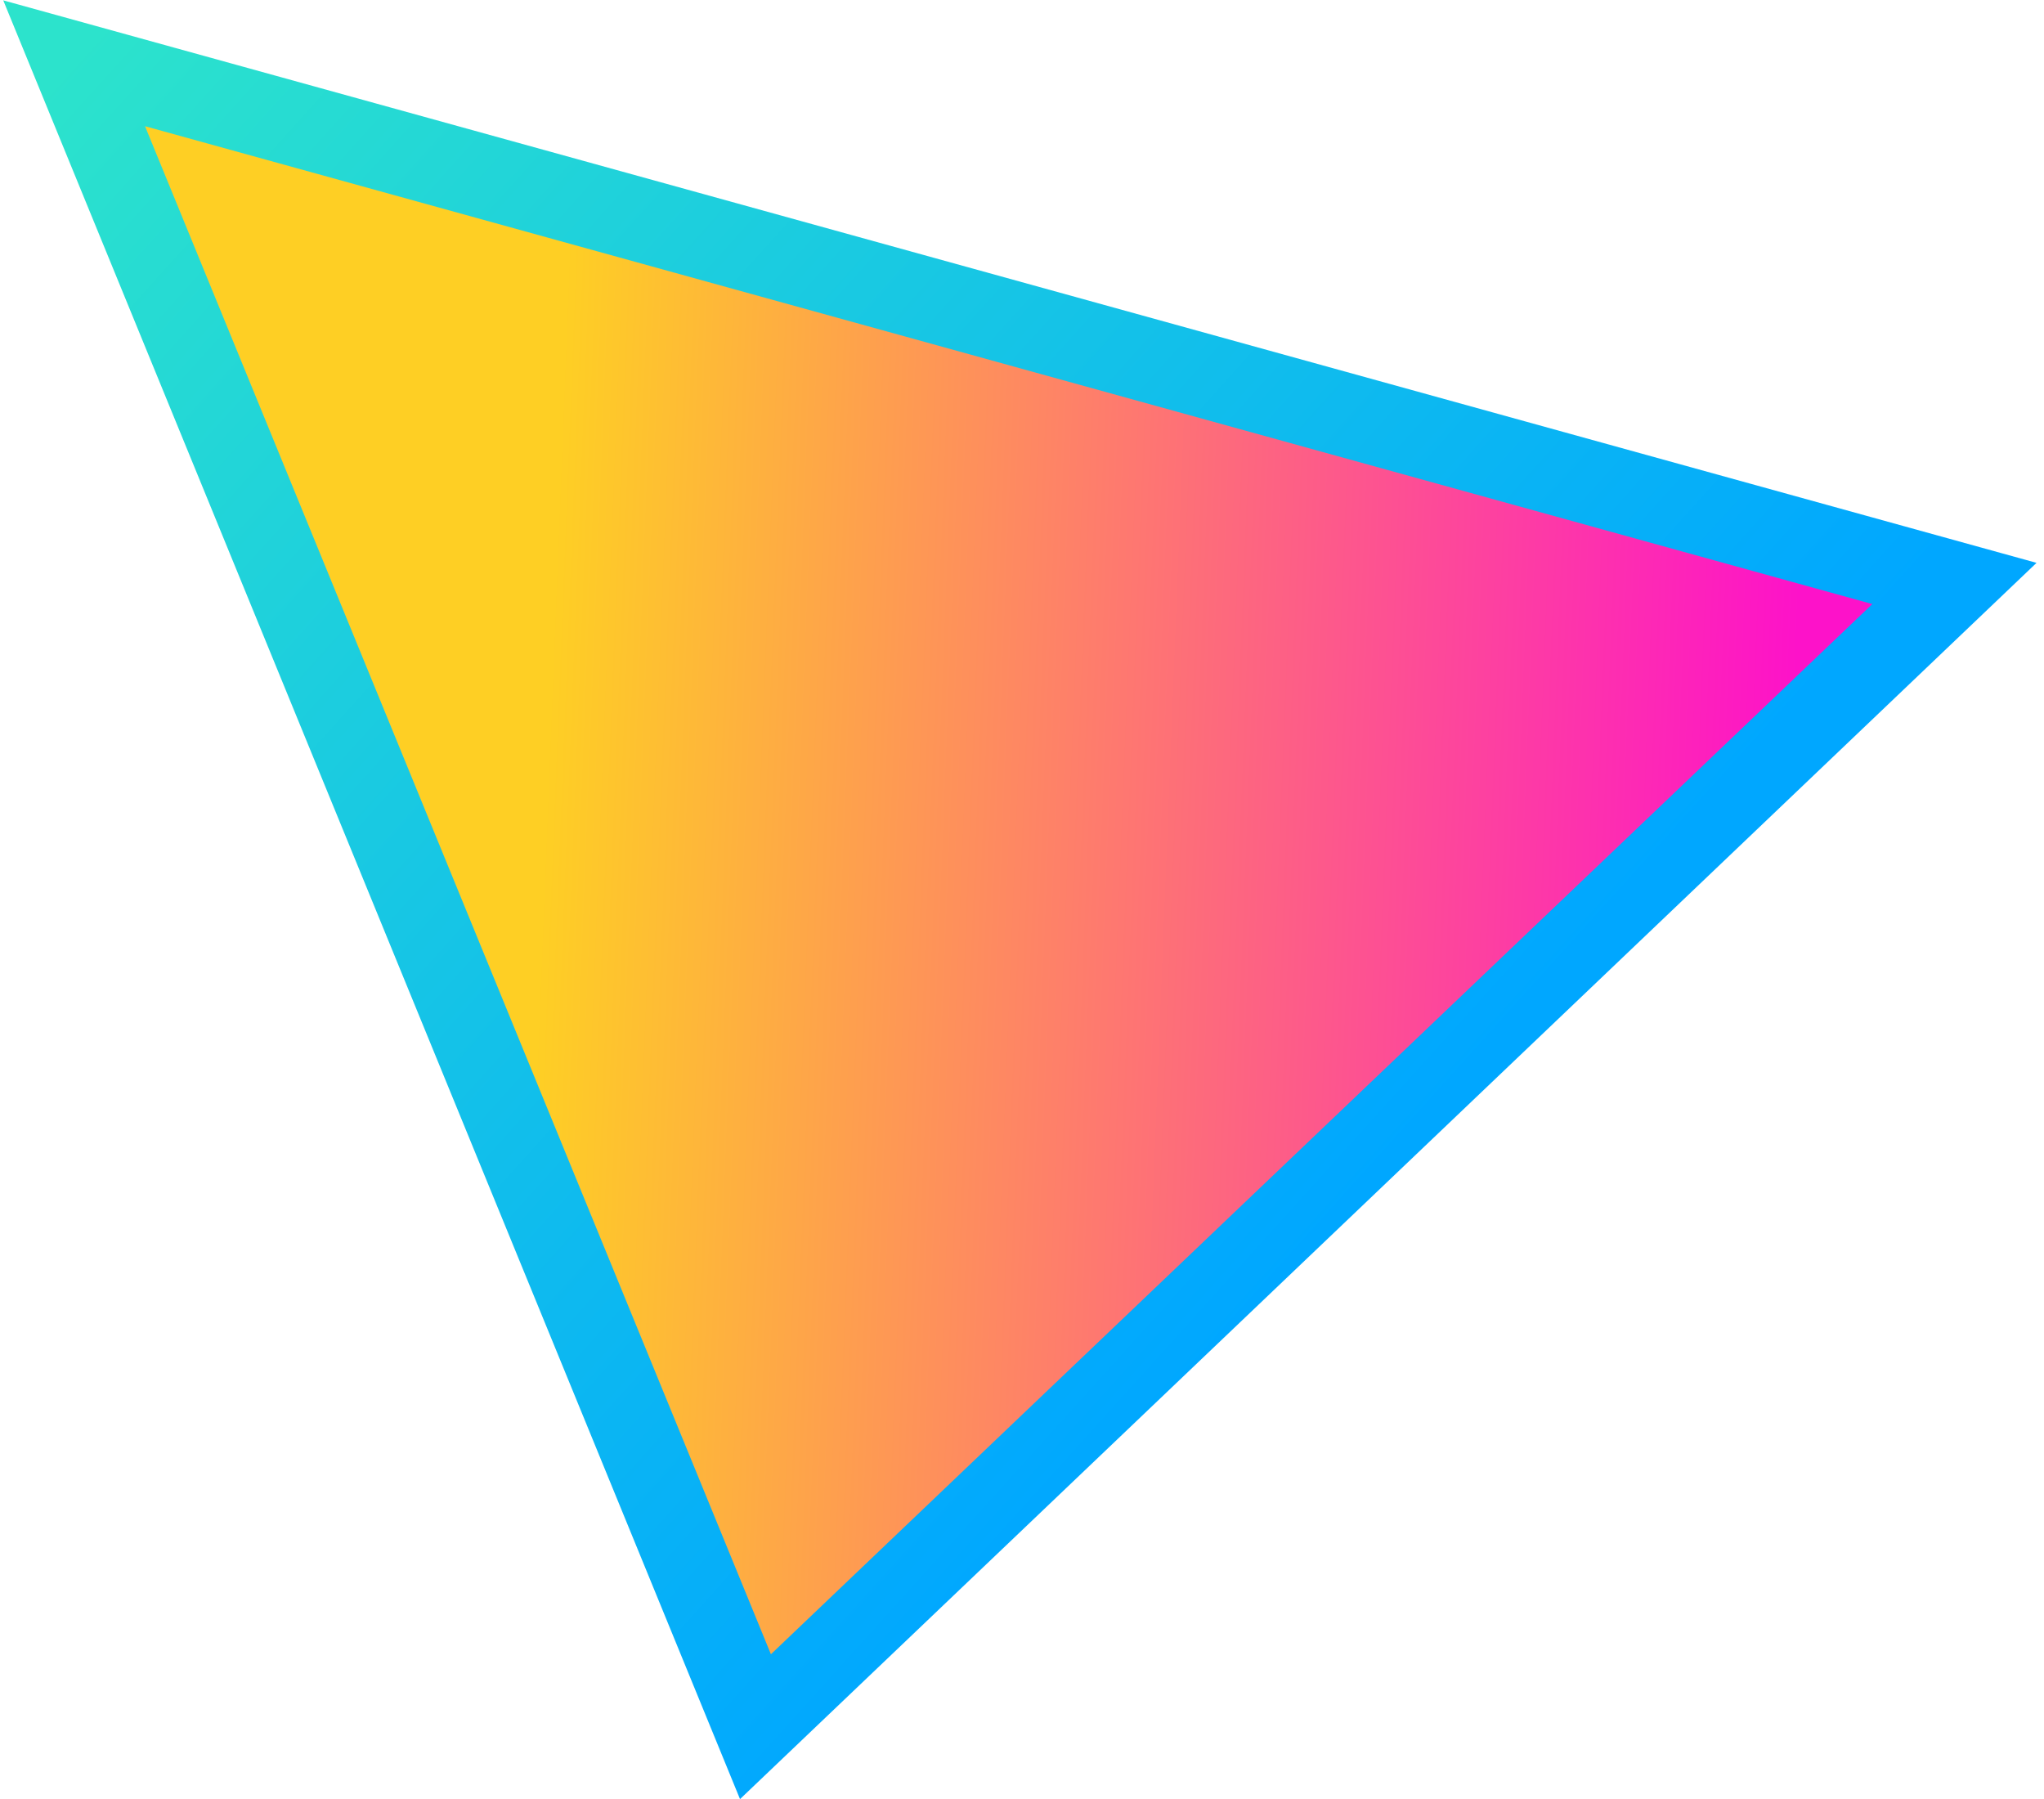 <svg height="176" viewBox="0 0 200 176" width="200" xmlns="http://www.w3.org/2000/svg" xmlns:xlink="http://www.w3.org/1999/xlink"><linearGradient id="a" x1="23.95%" x2="89.261%" y1="33.039%" y2="73.031%"><stop offset="0" stop-color="#fecf24"/><stop offset="1" stop-color="#fd12c9"/></linearGradient><linearGradient id="b" x1="50%" x2="17.852%" y1="89.2%" y2="-4.945%"><stop offset="0" stop-color="#00a7ff"/><stop offset="1" stop-color="#2ce3cc"/></linearGradient><path d="m1278.016 1996.619 140.823 128.871-155.305 46.392z" fill="url(#a)" fill-rule="evenodd" stroke="url(#b)" stroke-width="8.17" transform="matrix(.891 -.454 .454 .891 -2037.923 -1192.577)"/></svg>